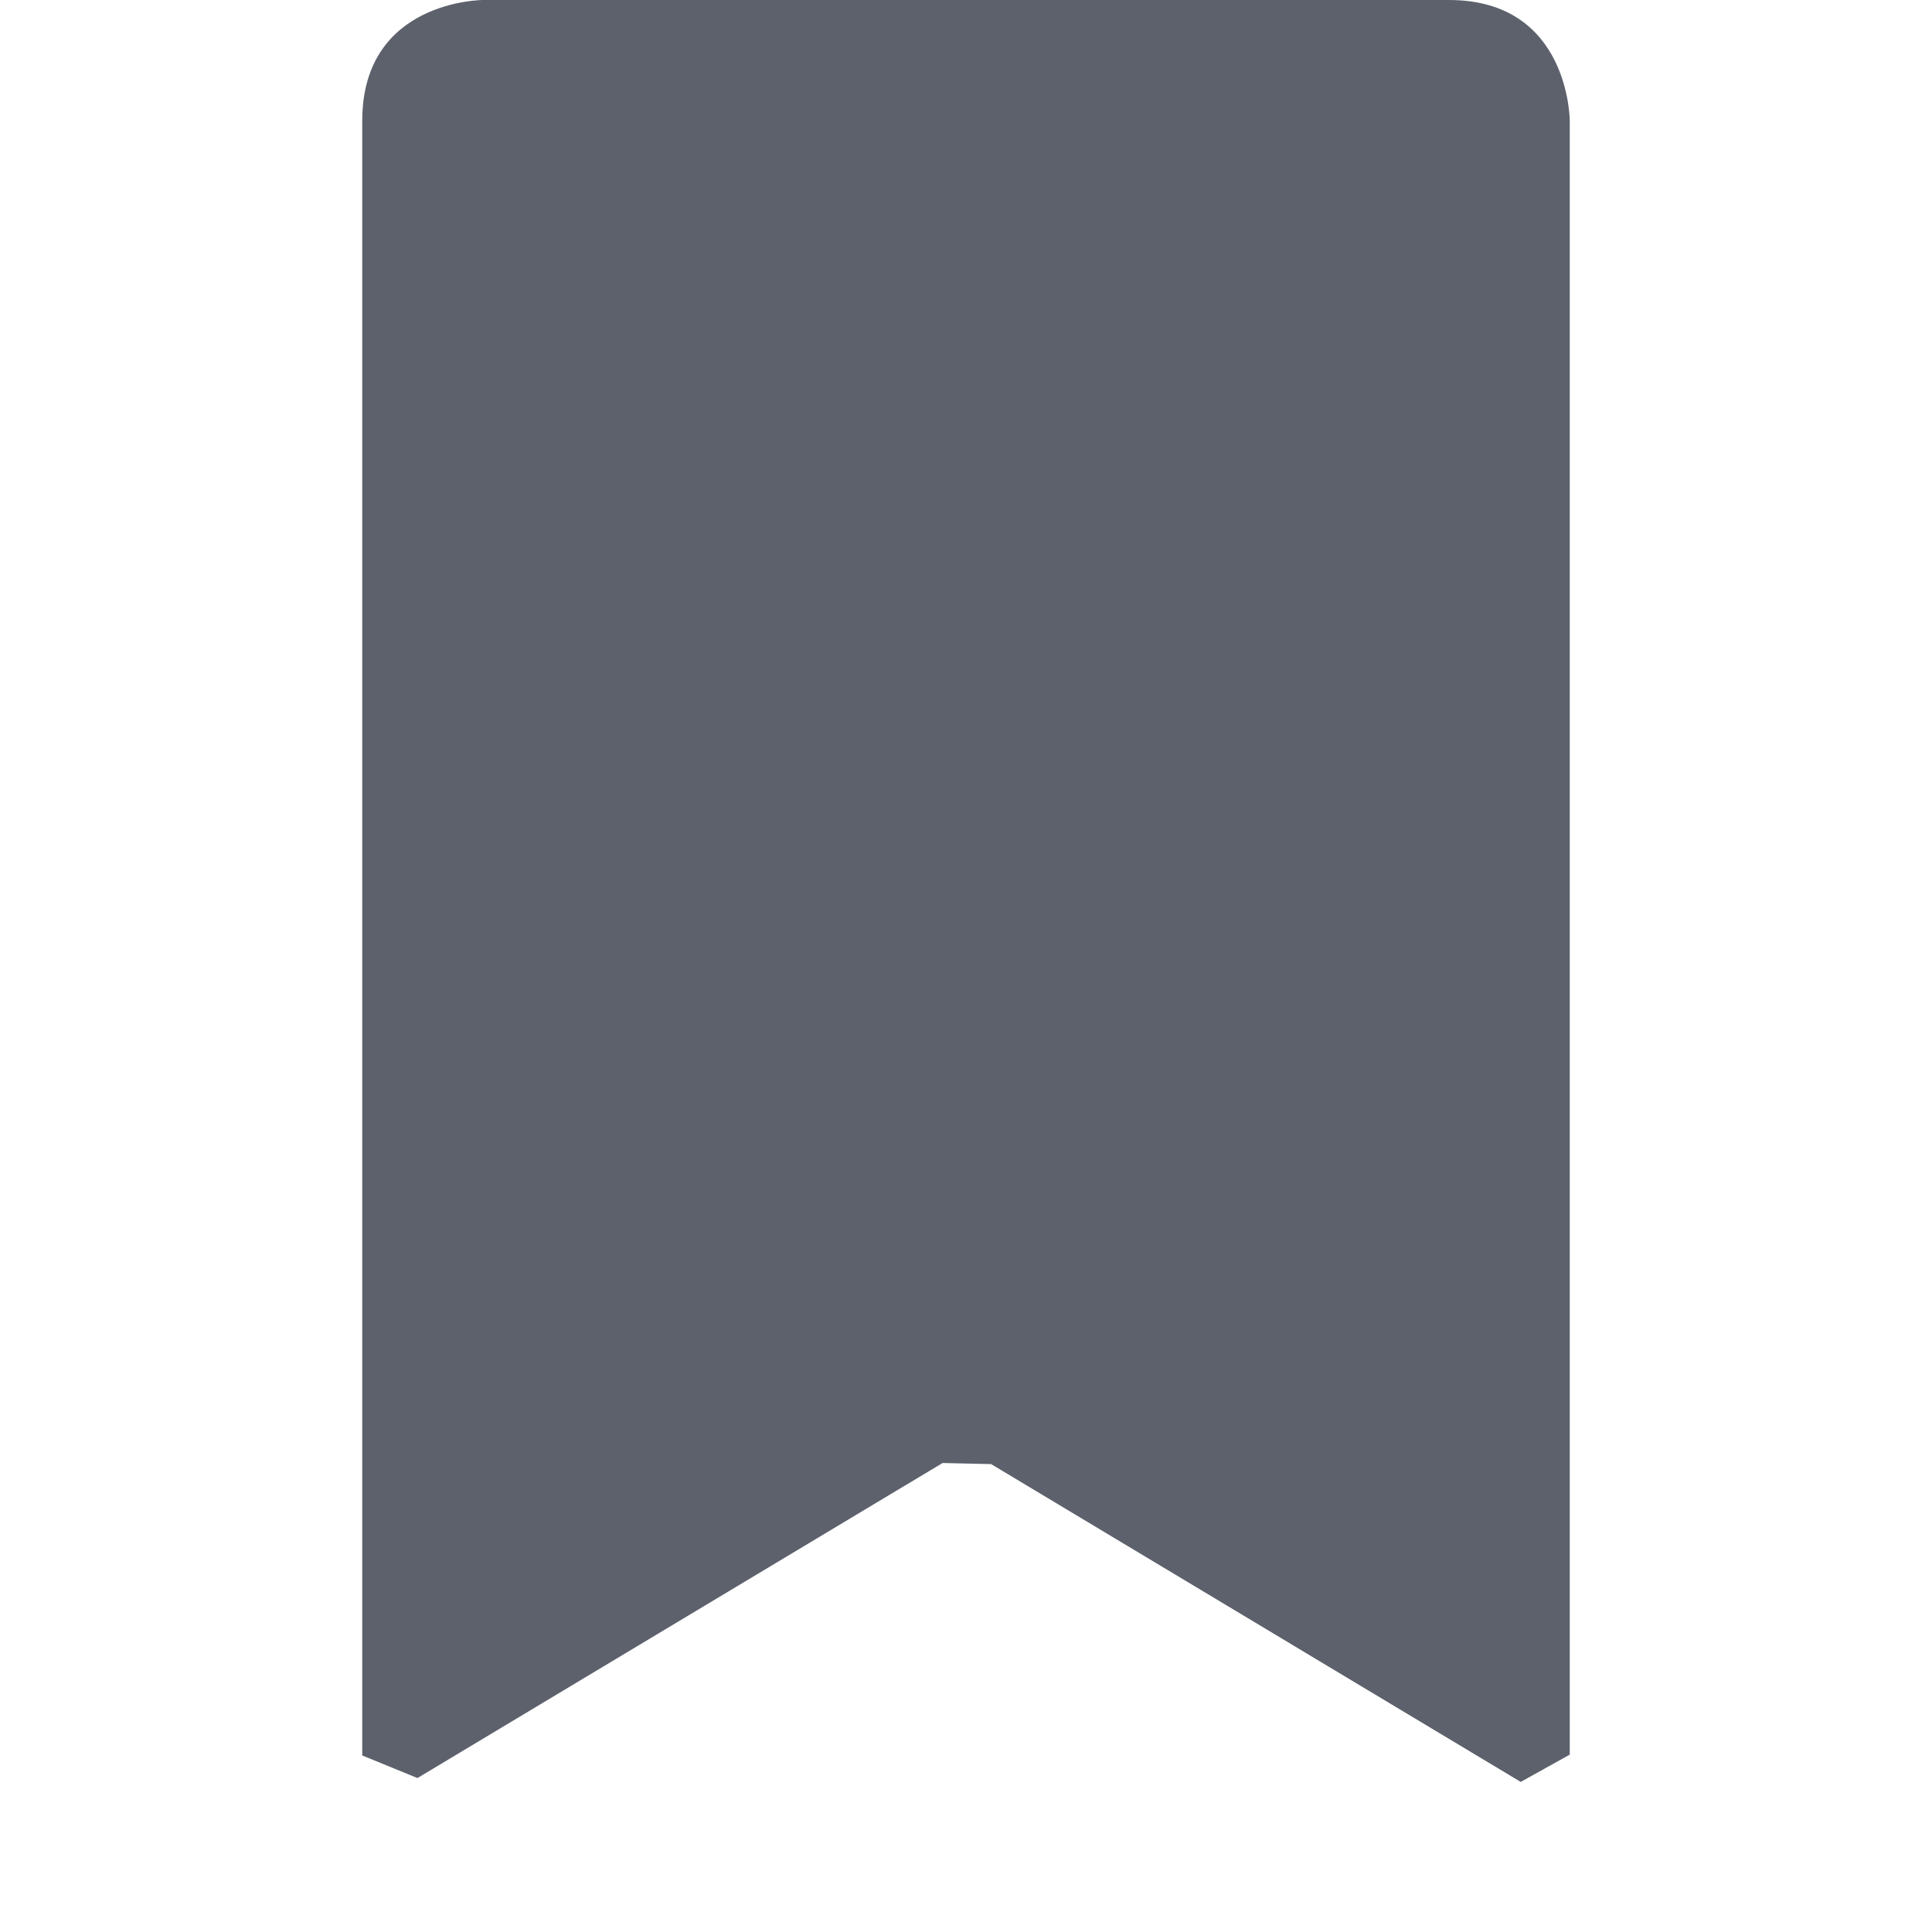 <?xml version="1.0" encoding="UTF-8" standalone="no"?>
<svg
   width="16"
   height="16"
   version="1.1"
   id="svg1197491"
   sodipodi:docname="ephy-bookmarks-symbolic.svg"
   inkscape:version="1.1.2 (0a00cf5339, 2022-02-04)"
   xmlns:inkscape="http://www.inkscape.org/namespaces/inkscape"
   xmlns:sodipodi="http://sodipodi.sourceforge.net/DTD/sodipodi-0.dtd"
   xmlns="http://www.w3.org/2000/svg"
   xmlns:svg="http://www.w3.org/2000/svg">
  <defs
     id="defs1197495" />
  <sodipodi:namedview
     id="namedview1197493"
     pagecolor="#ffffff"
     bordercolor="#666666"
     borderopacity="1.0"
     inkscape:pageshadow="2"
     inkscape:pageopacity="0.0"
     inkscape:pagecheckerboard="0"
     showgrid="false"
     inkscape:zoom="51.6875"
     inkscape:cx="7.9903265"
     inkscape:cy="8"
     inkscape:window-width="1920"
     inkscape:window-height="1051"
     inkscape:window-x="0"
     inkscape:window-y="29"
     inkscape:window-maximized="1"
     inkscape:current-layer="svg1197491" />
  <path
     style="fill:#5c616c"
     d="M 4,0 C 4,0 3,0 3,1 v 13.538 0 l 0.457,0.187 4.349,-2.609 v 0 l 0.402,0.009 4.386,2.632 v 0 L 13,14.531 V 1 c 0,0 0,-1 -1,-1 z"
     id="path1197489"
     sodipodi:nodetypes="csccccccccccsc" />
</svg>
